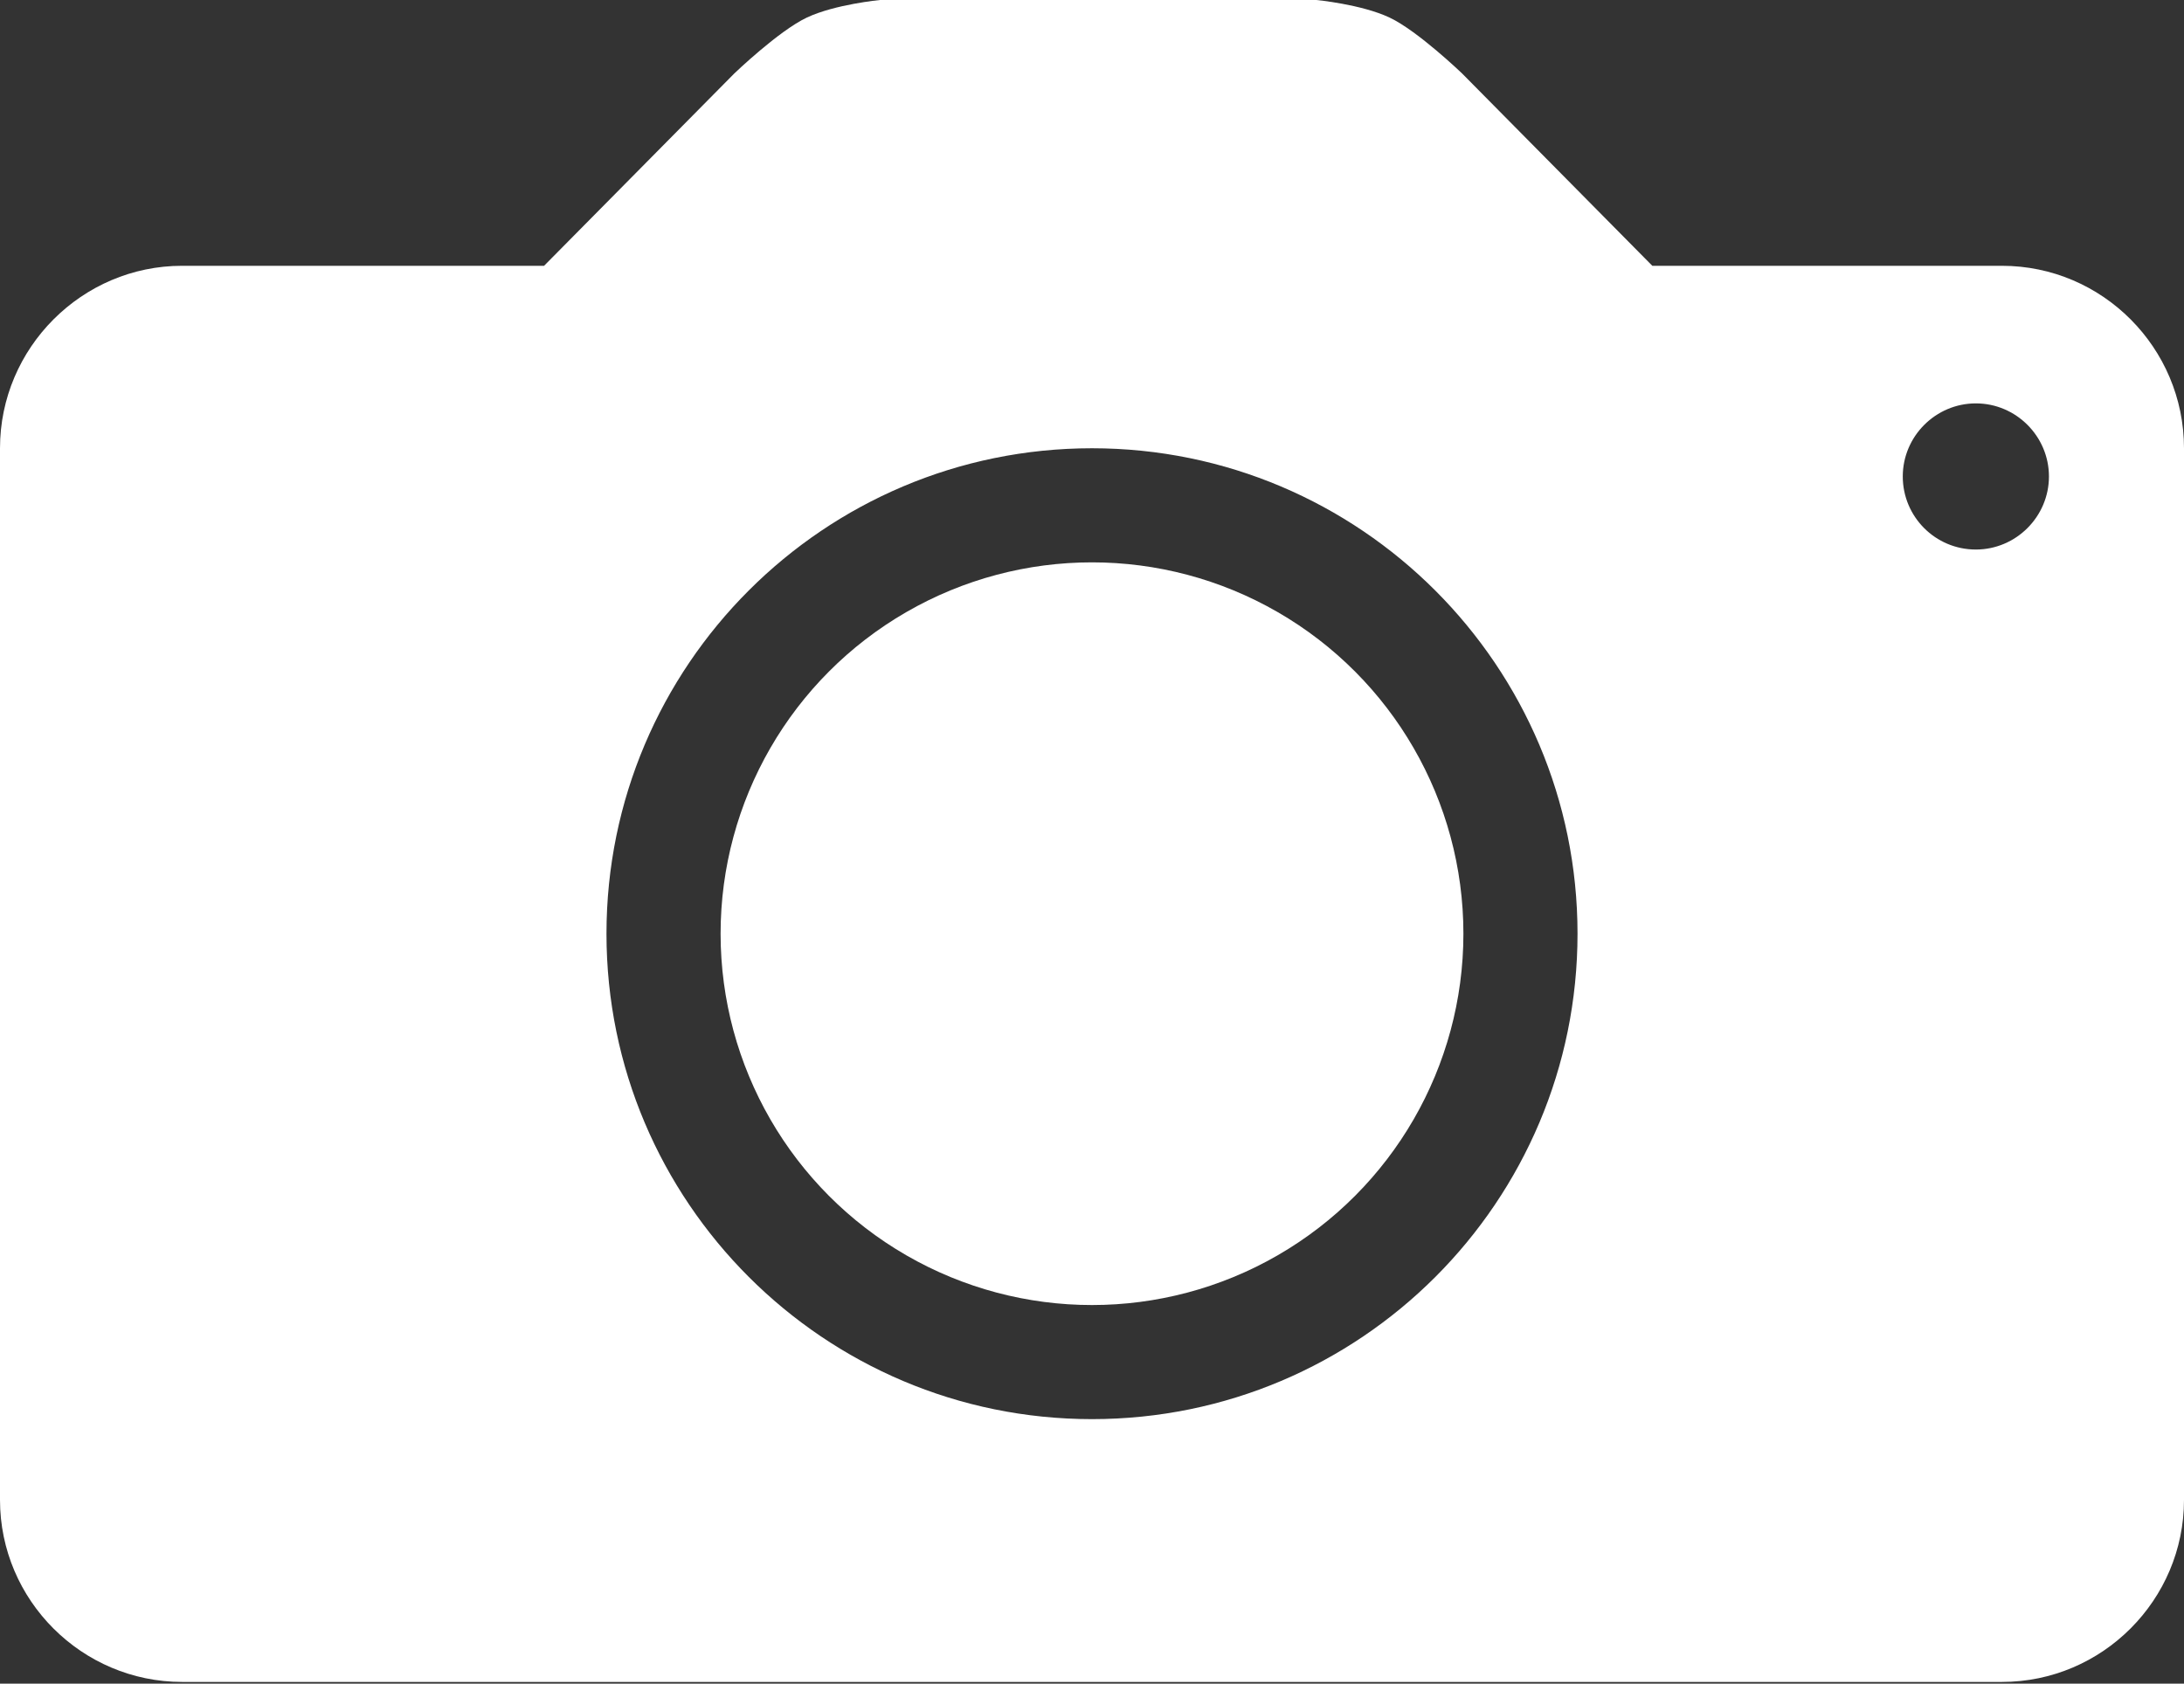 <svg width="511" height="394" viewBox="0 0 511 394" xmlns="http://www.w3.org/2000/svg"><rect x="0" y="0" width="511" height="394" fill="#333333" stroke="none"/><title>camera</title><g fill="#FFF" fill-rule="evenodd"><circle cx="255.5" cy="218.5" r="86.9"/><path d="M468.4 62.2h-81.8l-44.5-45s-10.4-10-17-13.1C318.5 1 308 0 308 0H205.9s-10.5 1-17.1 4.1c-6.6 3.1-17 13.1-17 13.1l-44.5 45H42.6C19.2 62.2 0 81.4 0 104.9V351c0 23.5 19.2 42.6 42.6 42.6h425.8c23.5 0 42.6-19.2 42.6-42.6V104.9c0-23.5-19.1-42.7-42.6-42.7zM255.5 332.1c-62.7 0-113.6-50.9-113.6-113.6 0-62.7 50.9-113.6 113.6-113.6 62.7 0 113.6 50.9 113.6 113.6 0 62.7-50.8 113.6-113.6 113.6zm206.8-203.5c-9.5 0-17.1-7.7-17.1-17.1 0-9.4 7.7-17.1 17.1-17.1 9.4 0 17.1 7.7 17.1 17.1 0 9.4-7.7 17.1-17.1 17.1z"/></g></svg>